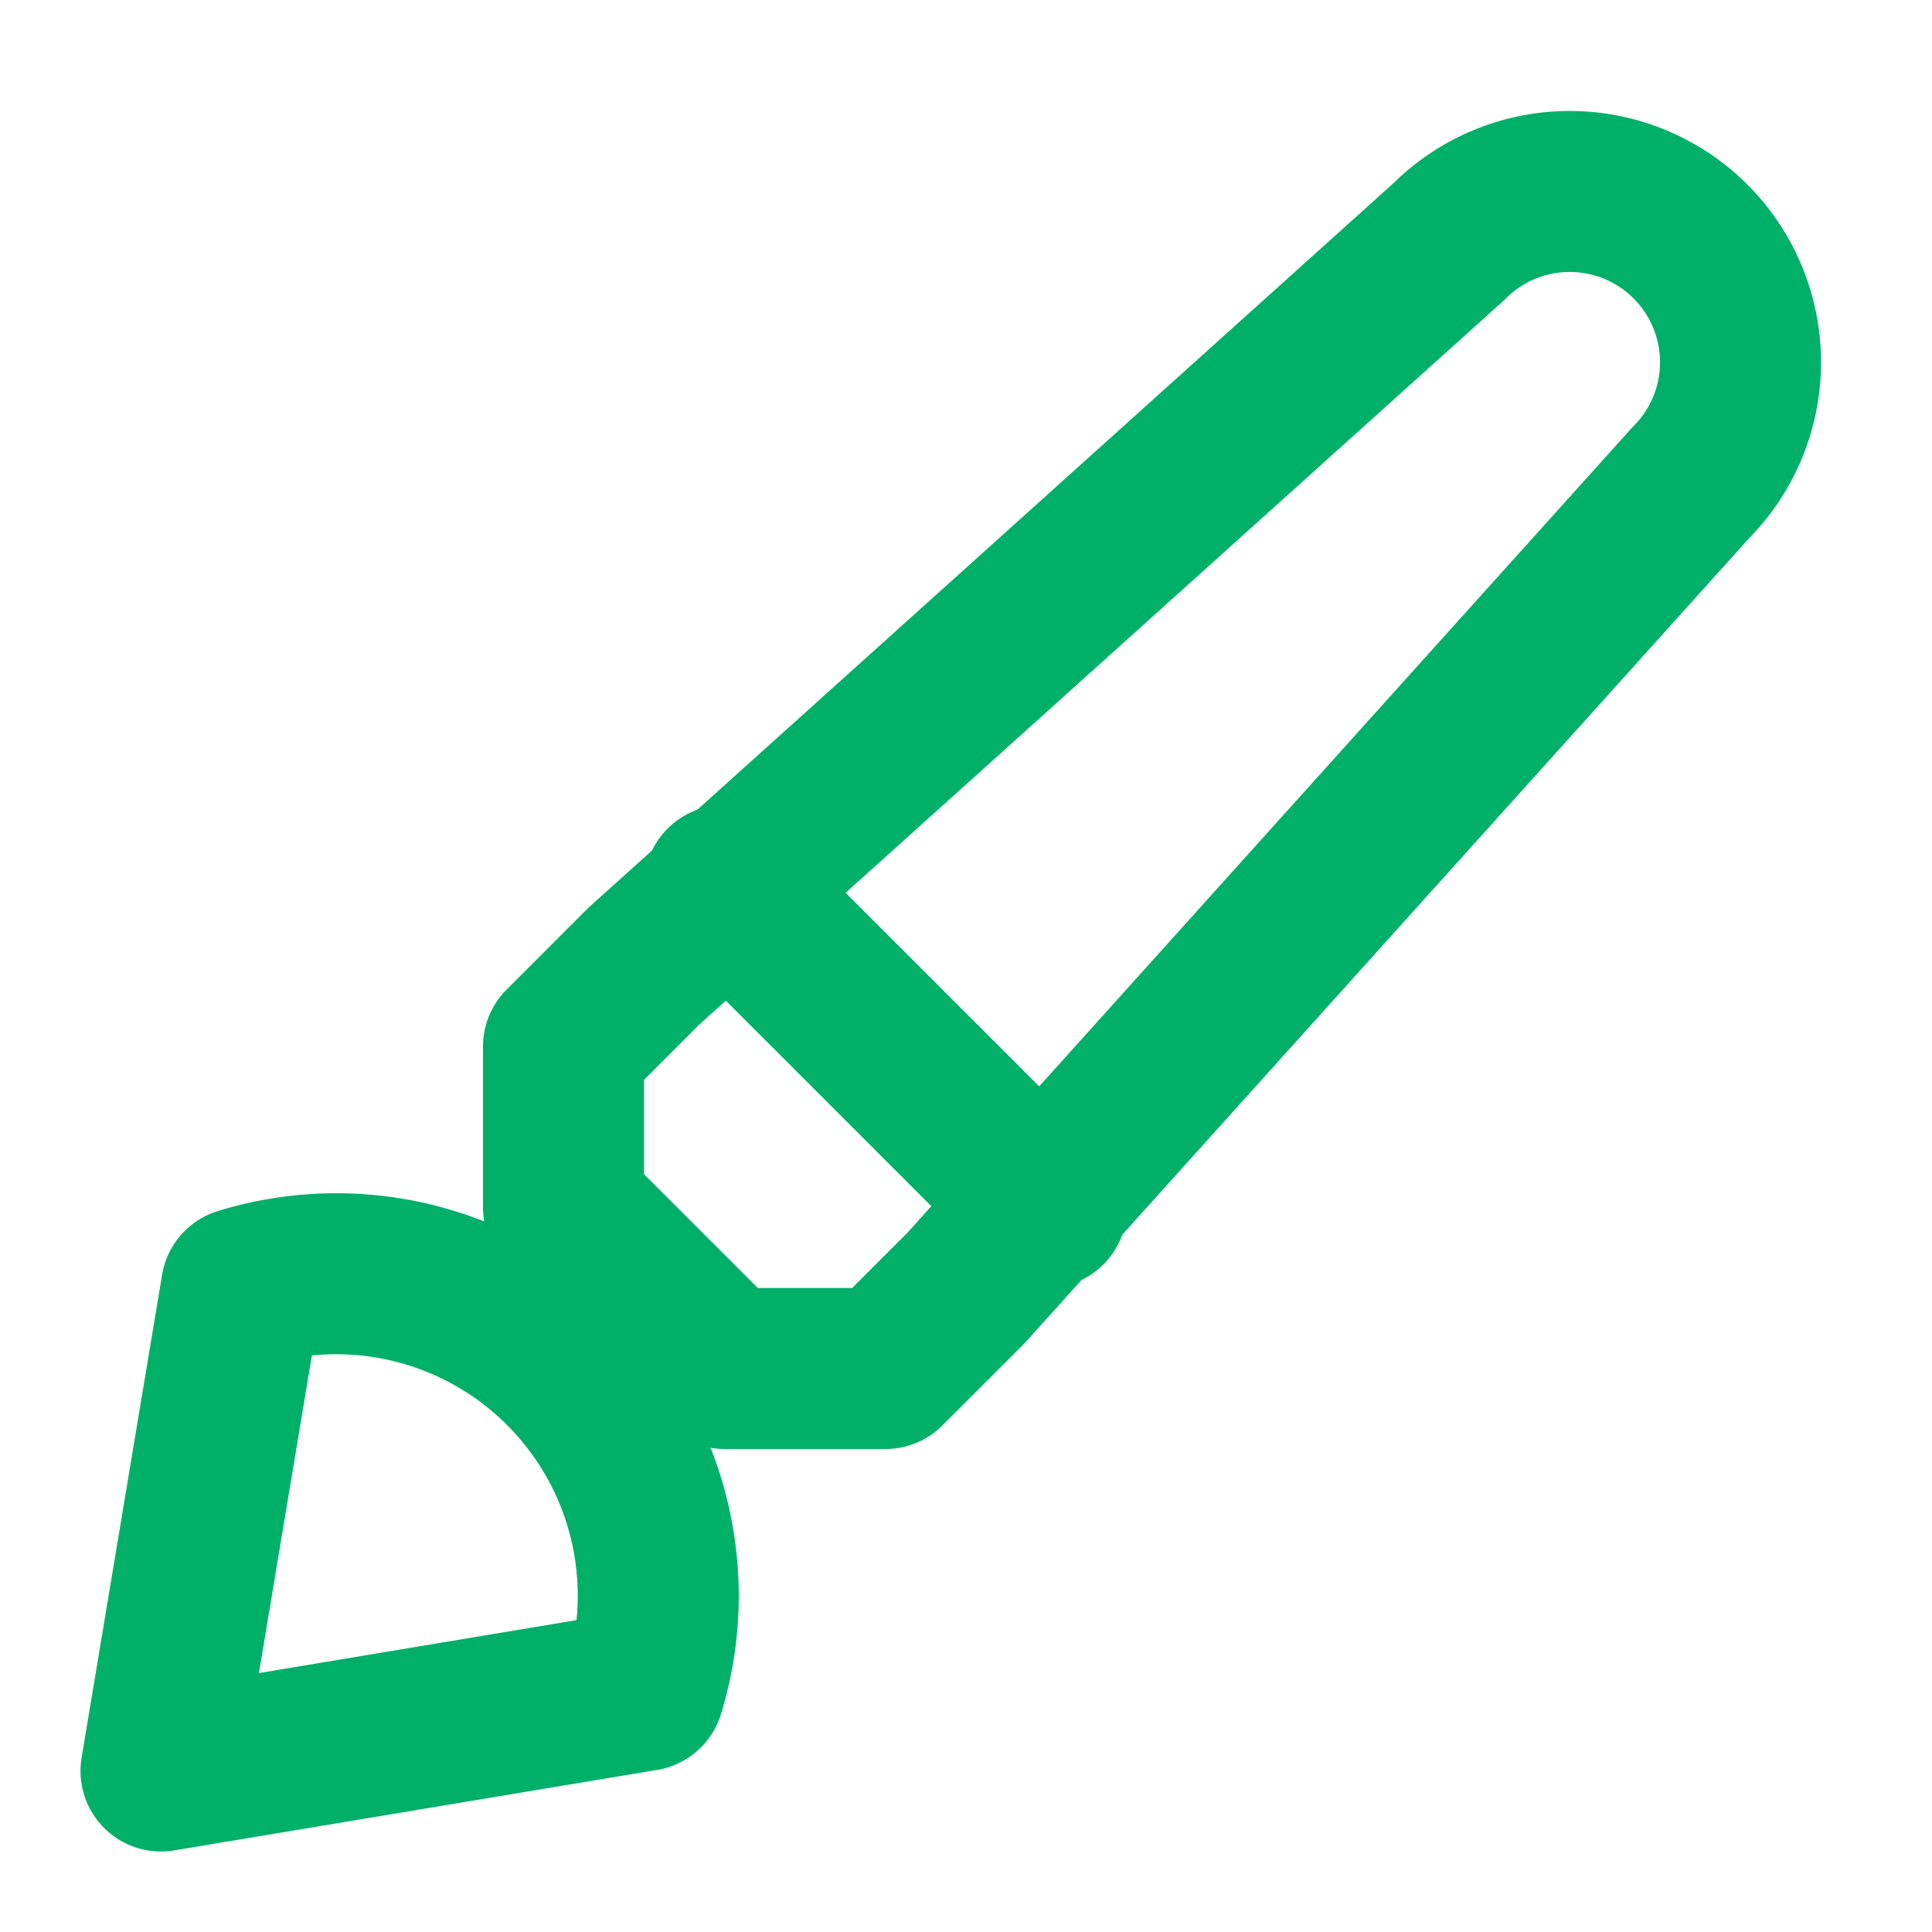 <svg xmlns="http://www.w3.org/2000/svg" width="24" height="24" fill="none"><path stroke="#00B068" stroke-linecap="round" stroke-linejoin="round" stroke-width="2" d="m13 15-4-4M2 22l6-1a4 4 0 0 0-5-5l-1 6ZM8 16l-1-1v-2l1-1 10-9a2 2 0 0 1 3 3l-9 10-1 1H9l-1-1Z"/></svg>
